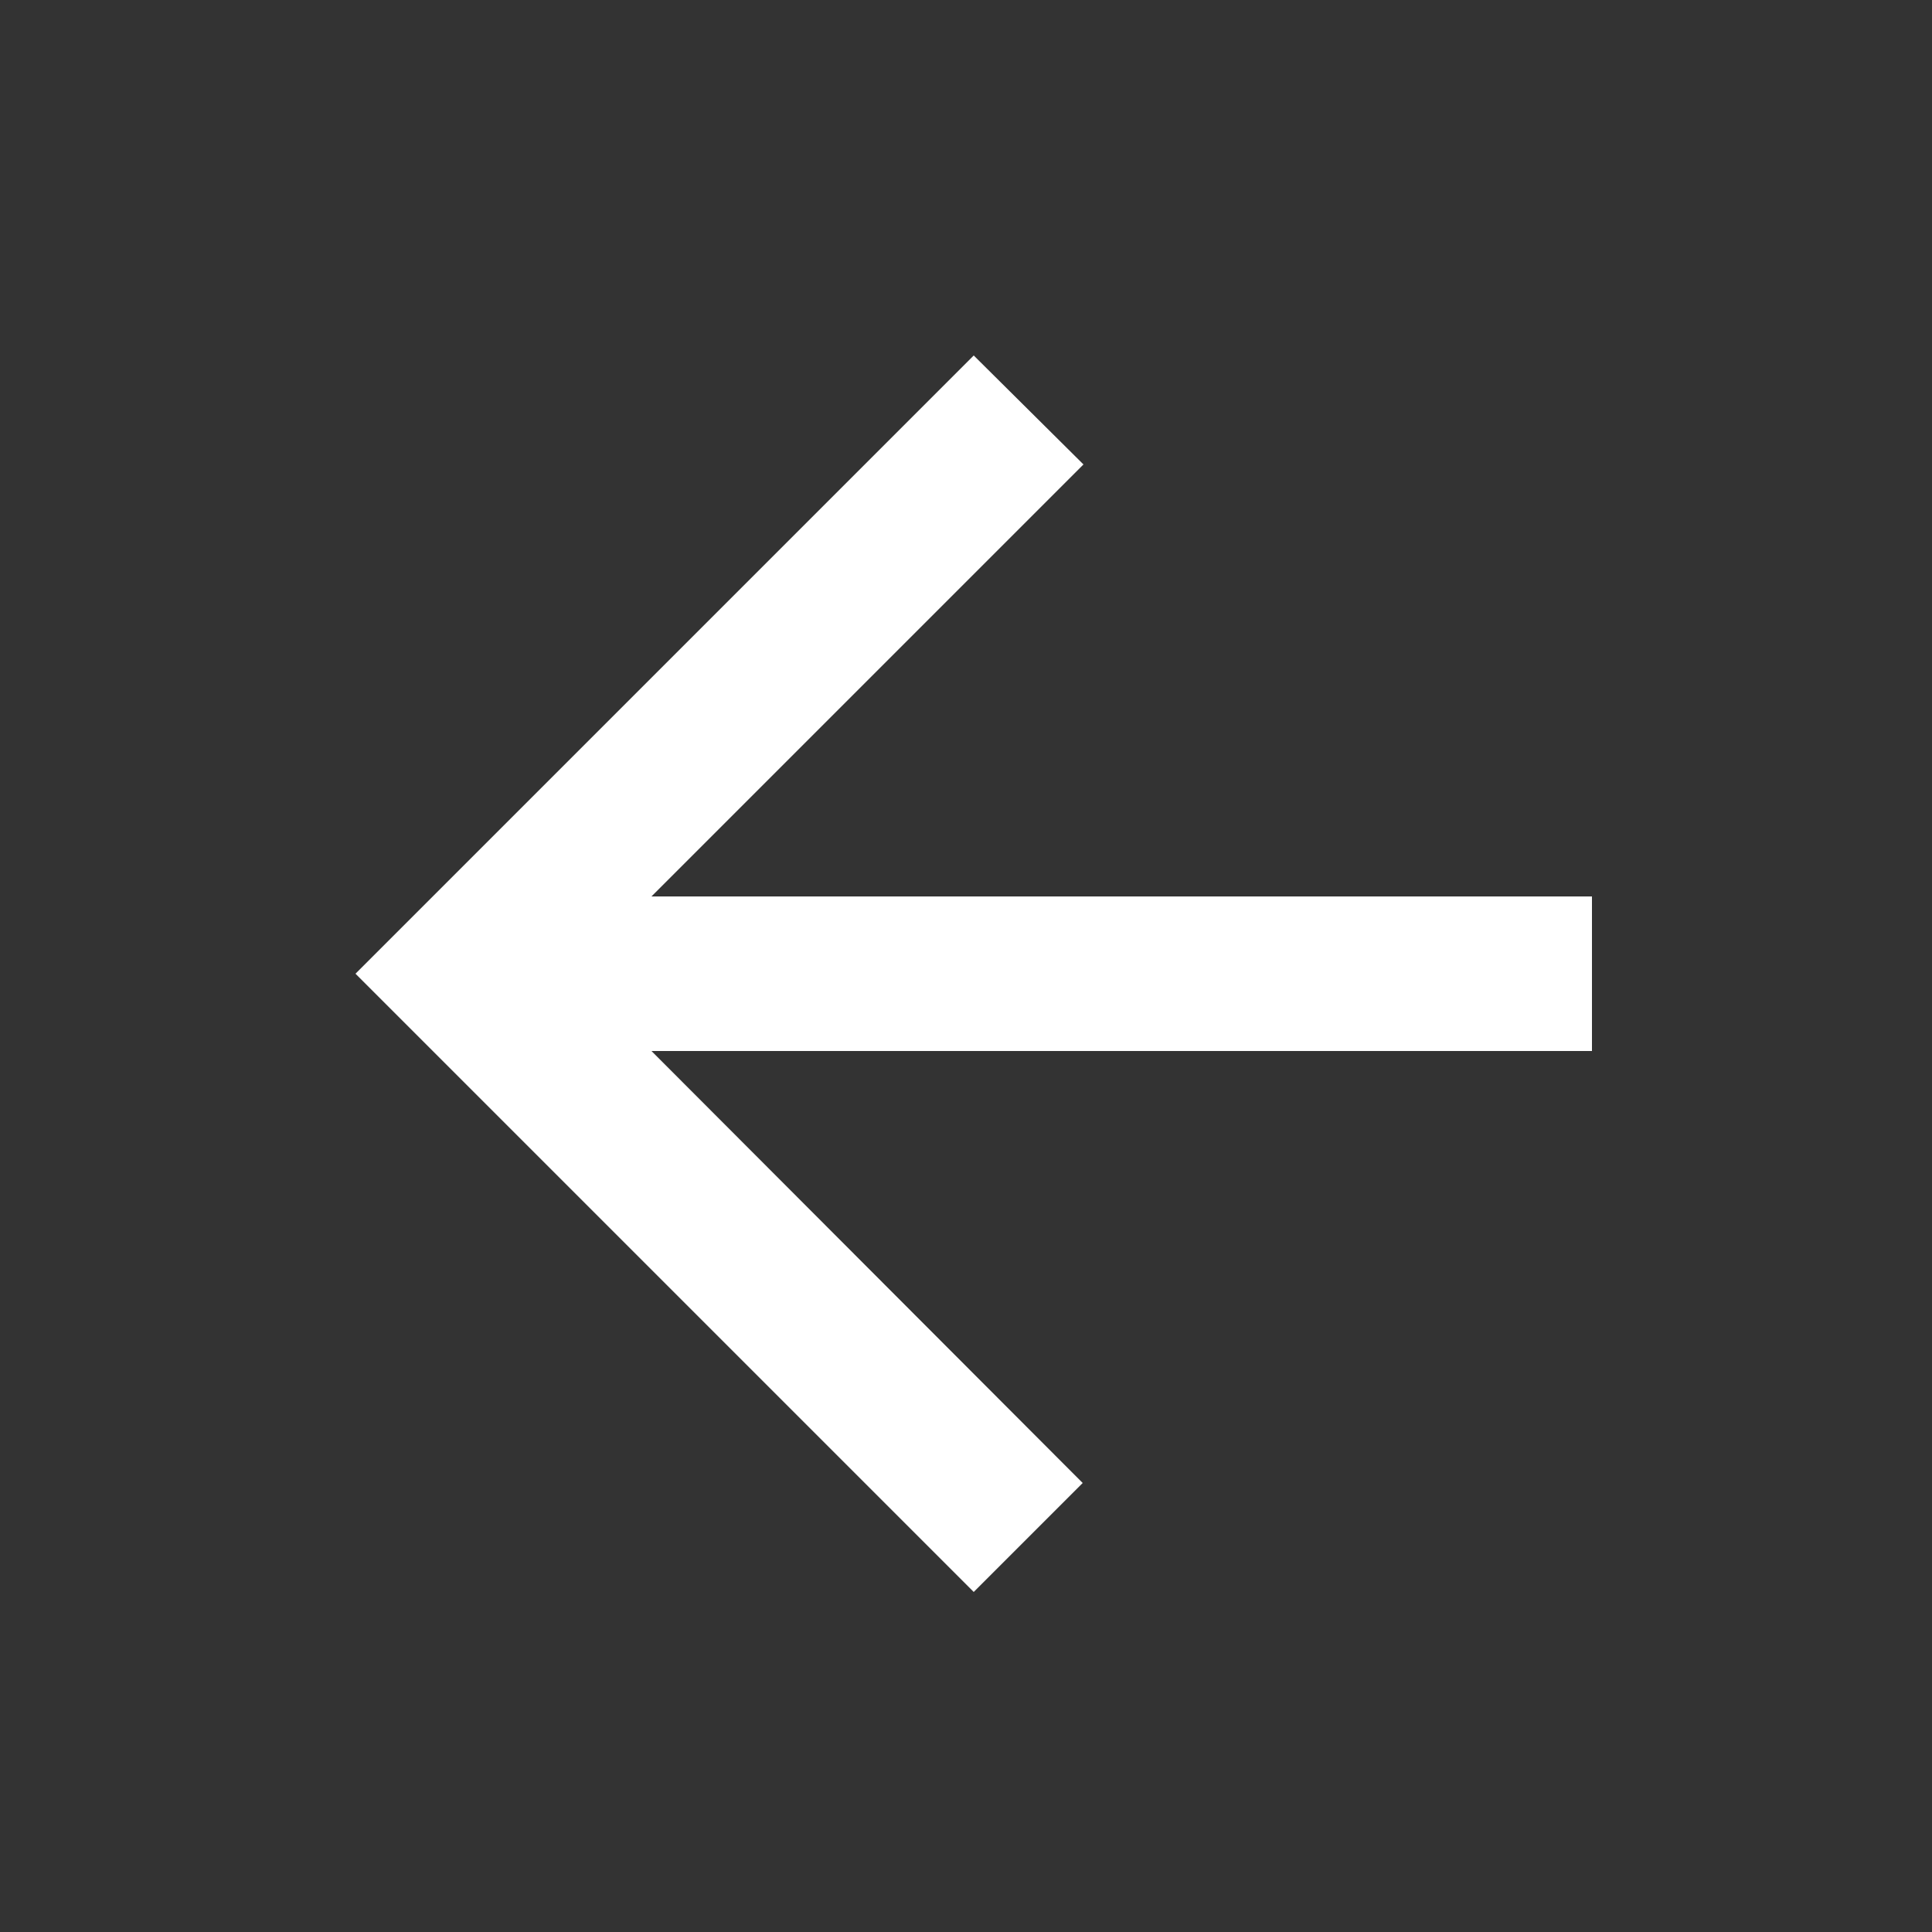 <svg width="25" height="25" viewBox="0 0 25 25" fill="none" xmlns="http://www.w3.org/2000/svg">
<rect x="0" y="0" width="25" height="25" fill="#333333" stroke="none"/>
<path d="M20.6 11.6H8.43L14.02 6.01L12.6 4.6L4.6 12.6L12.6 20.6L14.01 19.19L8.43 13.6H20.6V11.6Z" fill="white"/>
</svg>
